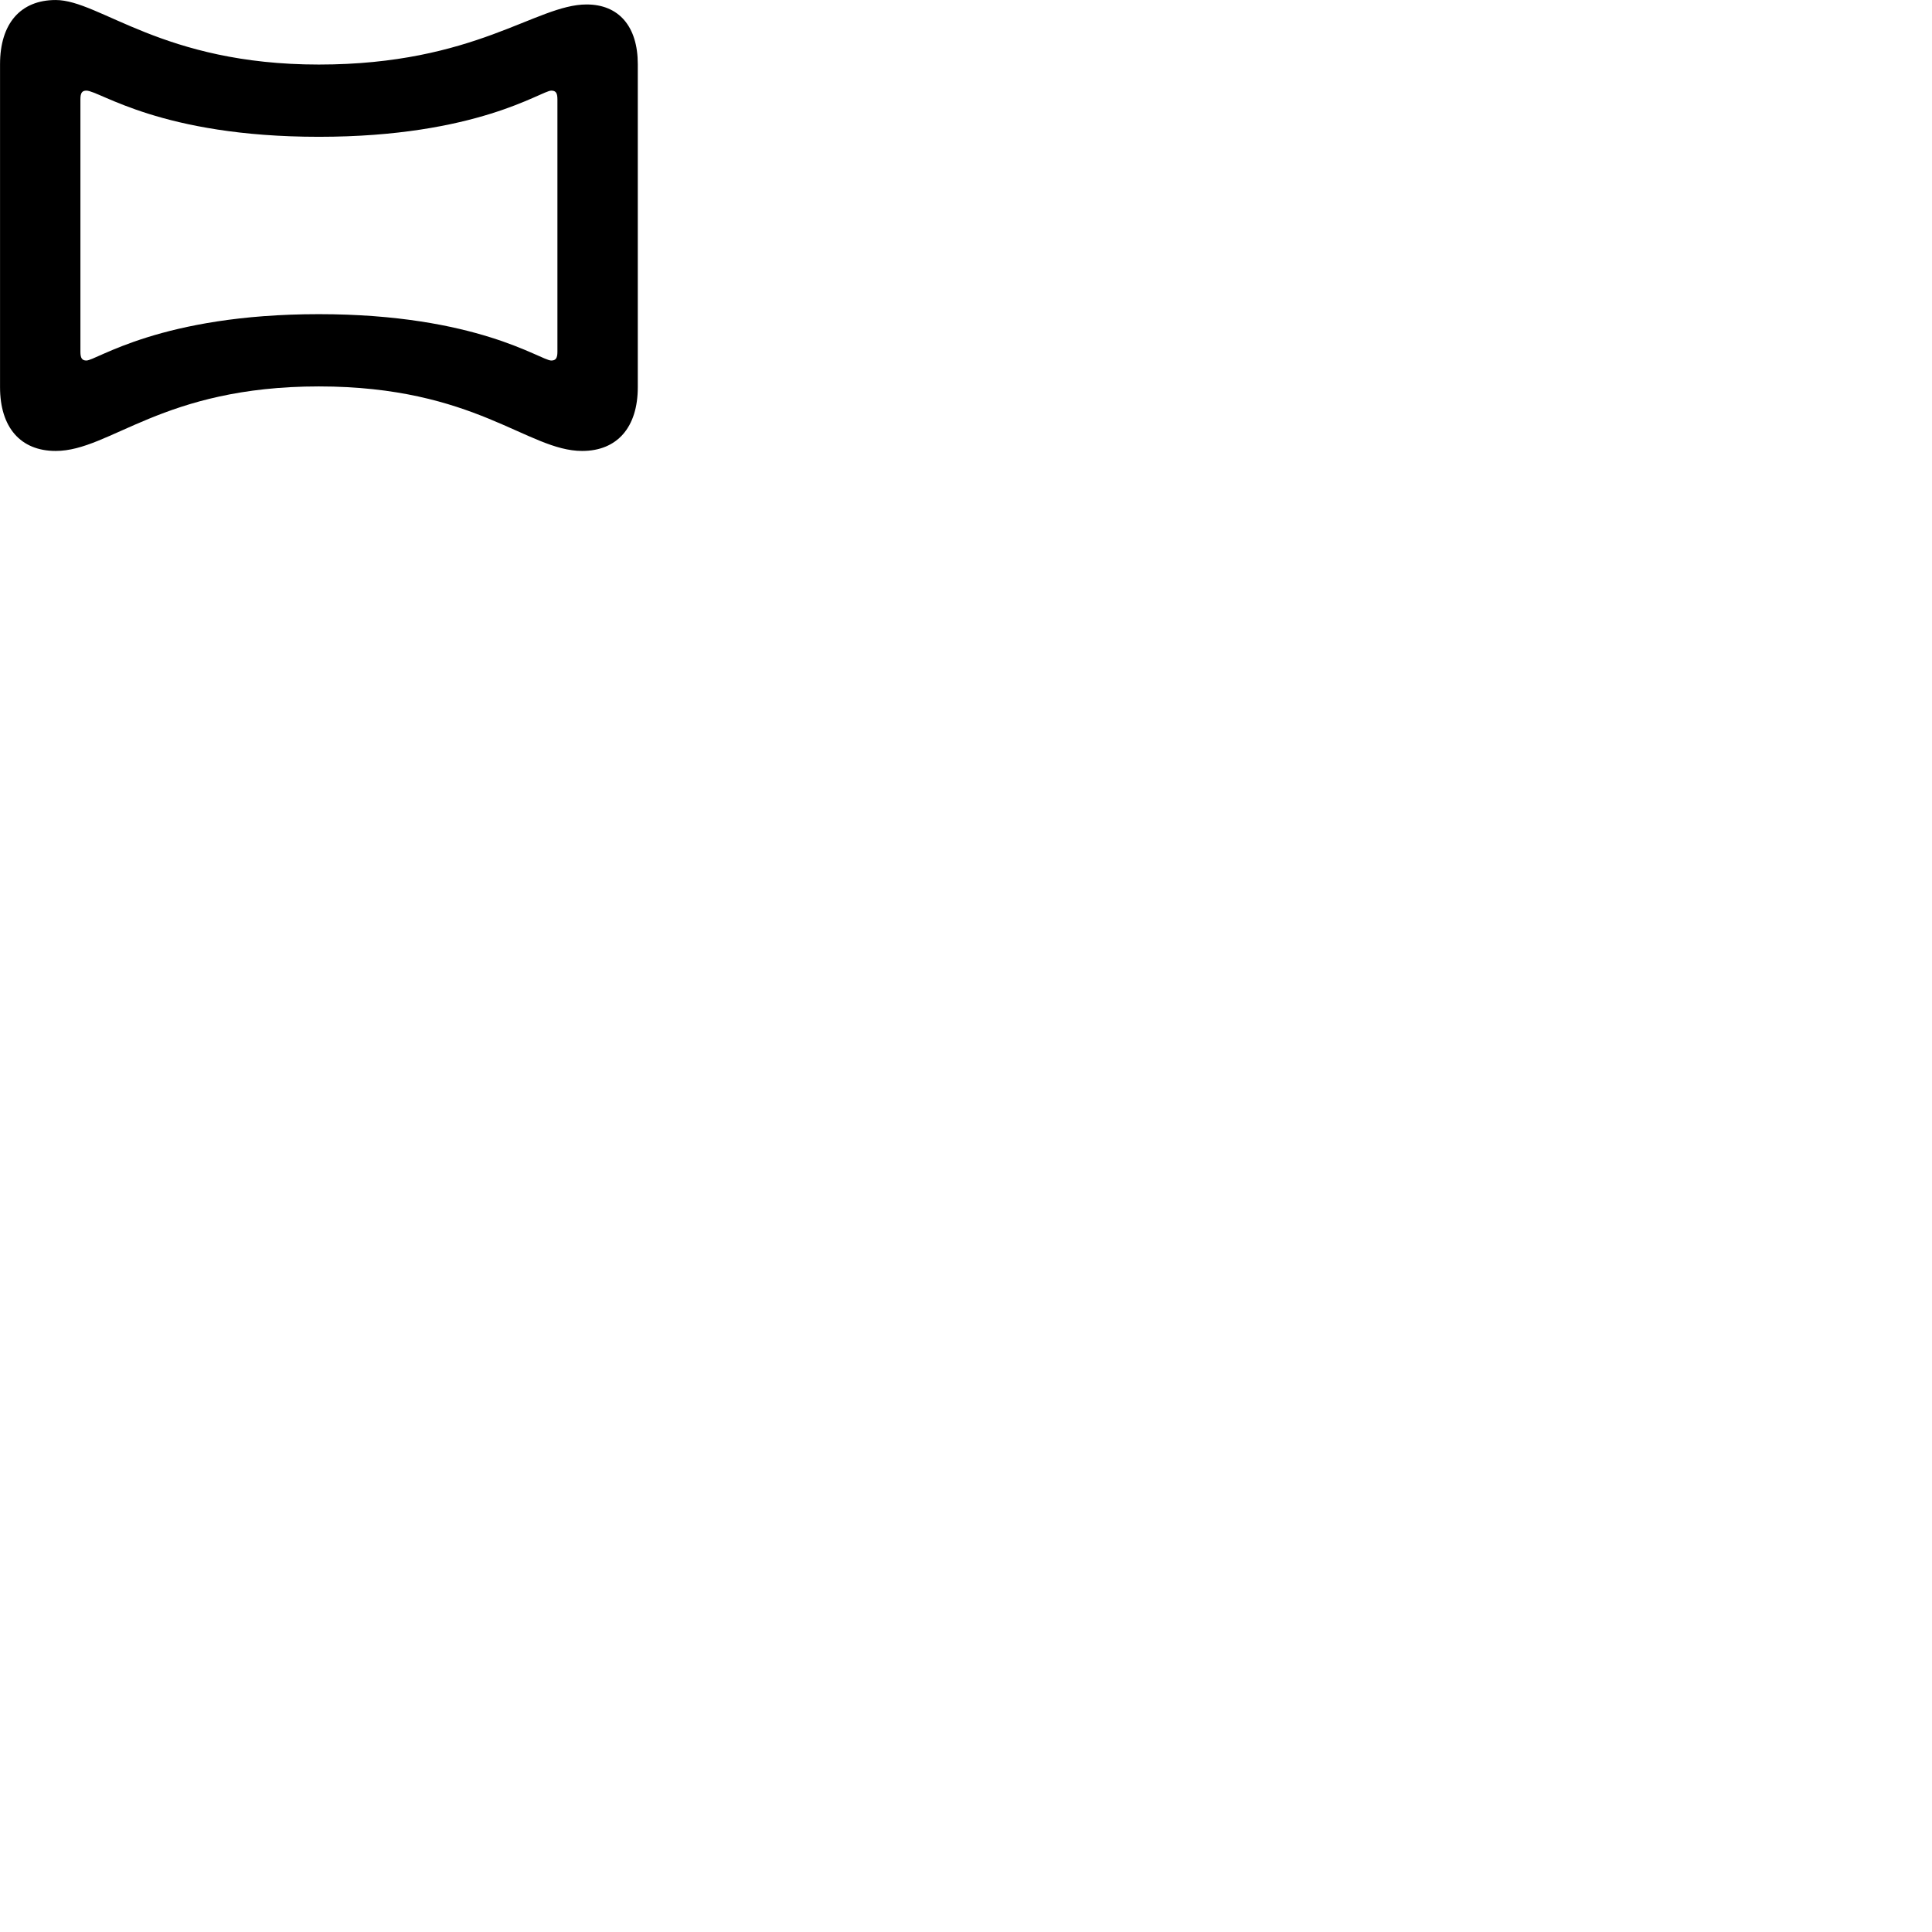 
        <svg xmlns="http://www.w3.org/2000/svg" viewBox="0 0 100 100">
            <path d="M2.882 23.341C5.712 23.341 8.402 20.001 16.502 20.001C24.612 20.001 27.302 23.341 30.132 23.341C31.942 23.341 33.012 22.121 33.012 20.041V3.321C33.012 1.371 32.032 0.231 30.362 0.231C27.742 0.231 24.612 3.341 16.502 3.341C8.402 3.341 5.172 0.001 2.882 0.001C1.062 0.001 0.002 1.221 0.002 3.321V20.041C0.002 22.121 1.062 23.341 2.882 23.341ZM4.472 18.661C4.252 18.661 4.162 18.541 4.162 18.211V5.141C4.162 4.801 4.252 4.691 4.472 4.691C5.152 4.691 8.322 7.081 16.502 7.081C24.692 7.081 28.022 4.691 28.532 4.691C28.762 4.691 28.852 4.801 28.852 5.141V18.211C28.852 18.541 28.762 18.661 28.532 18.661C27.992 18.661 24.692 16.261 16.502 16.261C8.322 16.261 4.992 18.661 4.472 18.661Z" />
        </svg>
    